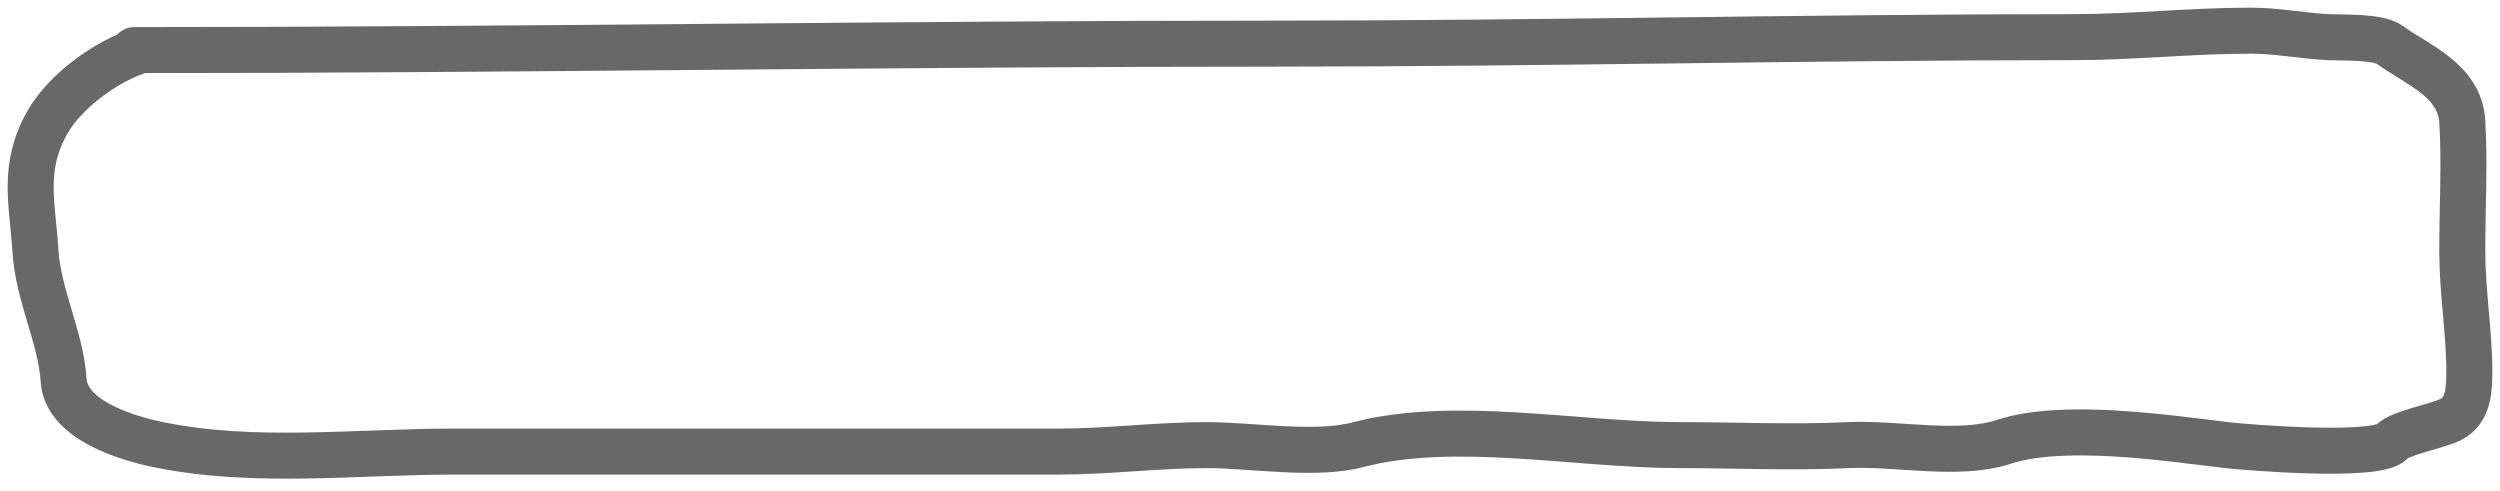 <svg width="163" height="32" viewBox="0 0 163 32" fill="none" xmlns="http://www.w3.org/2000/svg">
<path d="M8.749 3.267C33.589 3.267 58.509 2.844 83.367 2.844C100.499 2.844 117.94 2.422 135.216 2.422C139.072 2.422 142.829 2 146.741 2C148.495 2 150.115 2.341 151.801 2.422C152.813 2.471 155.056 2.364 155.838 2.938C157.563 4.205 160.377 5.22 160.54 7.911C160.709 10.706 160.54 13.555 160.54 16.355C160.54 18.974 161 21.767 161 24.166C161 25.257 160.995 26.718 159.825 27.332C158.934 27.799 156.456 28.218 155.94 28.81C155.007 29.881 146.334 29.158 145.182 29.021C141.175 28.547 134.518 27.54 130.642 28.81C127.704 29.773 123.627 28.871 120.522 29.021C116.884 29.197 113.117 29.021 109.483 29.021C102.834 29.021 94.819 27.348 88.529 28.998C85.729 29.732 81.596 29.021 78.665 29.021C75.488 29.021 72.272 29.443 69.005 29.443C62.719 29.443 56.433 29.443 50.147 29.443C43.324 29.443 36.501 29.443 29.678 29.443C23.174 29.443 16.622 30.275 10.359 28.998C8.087 28.534 4.312 27.331 4.149 24.799C3.97 21.994 2.484 19.238 2.309 16.355C2.121 13.241 1.402 10.903 3.127 7.911C4.253 5.958 6.927 3.965 9.209 3.267" stroke="black" stroke-opacity="0.59" stroke-width="3" stroke-linecap="round"/>
</svg>
